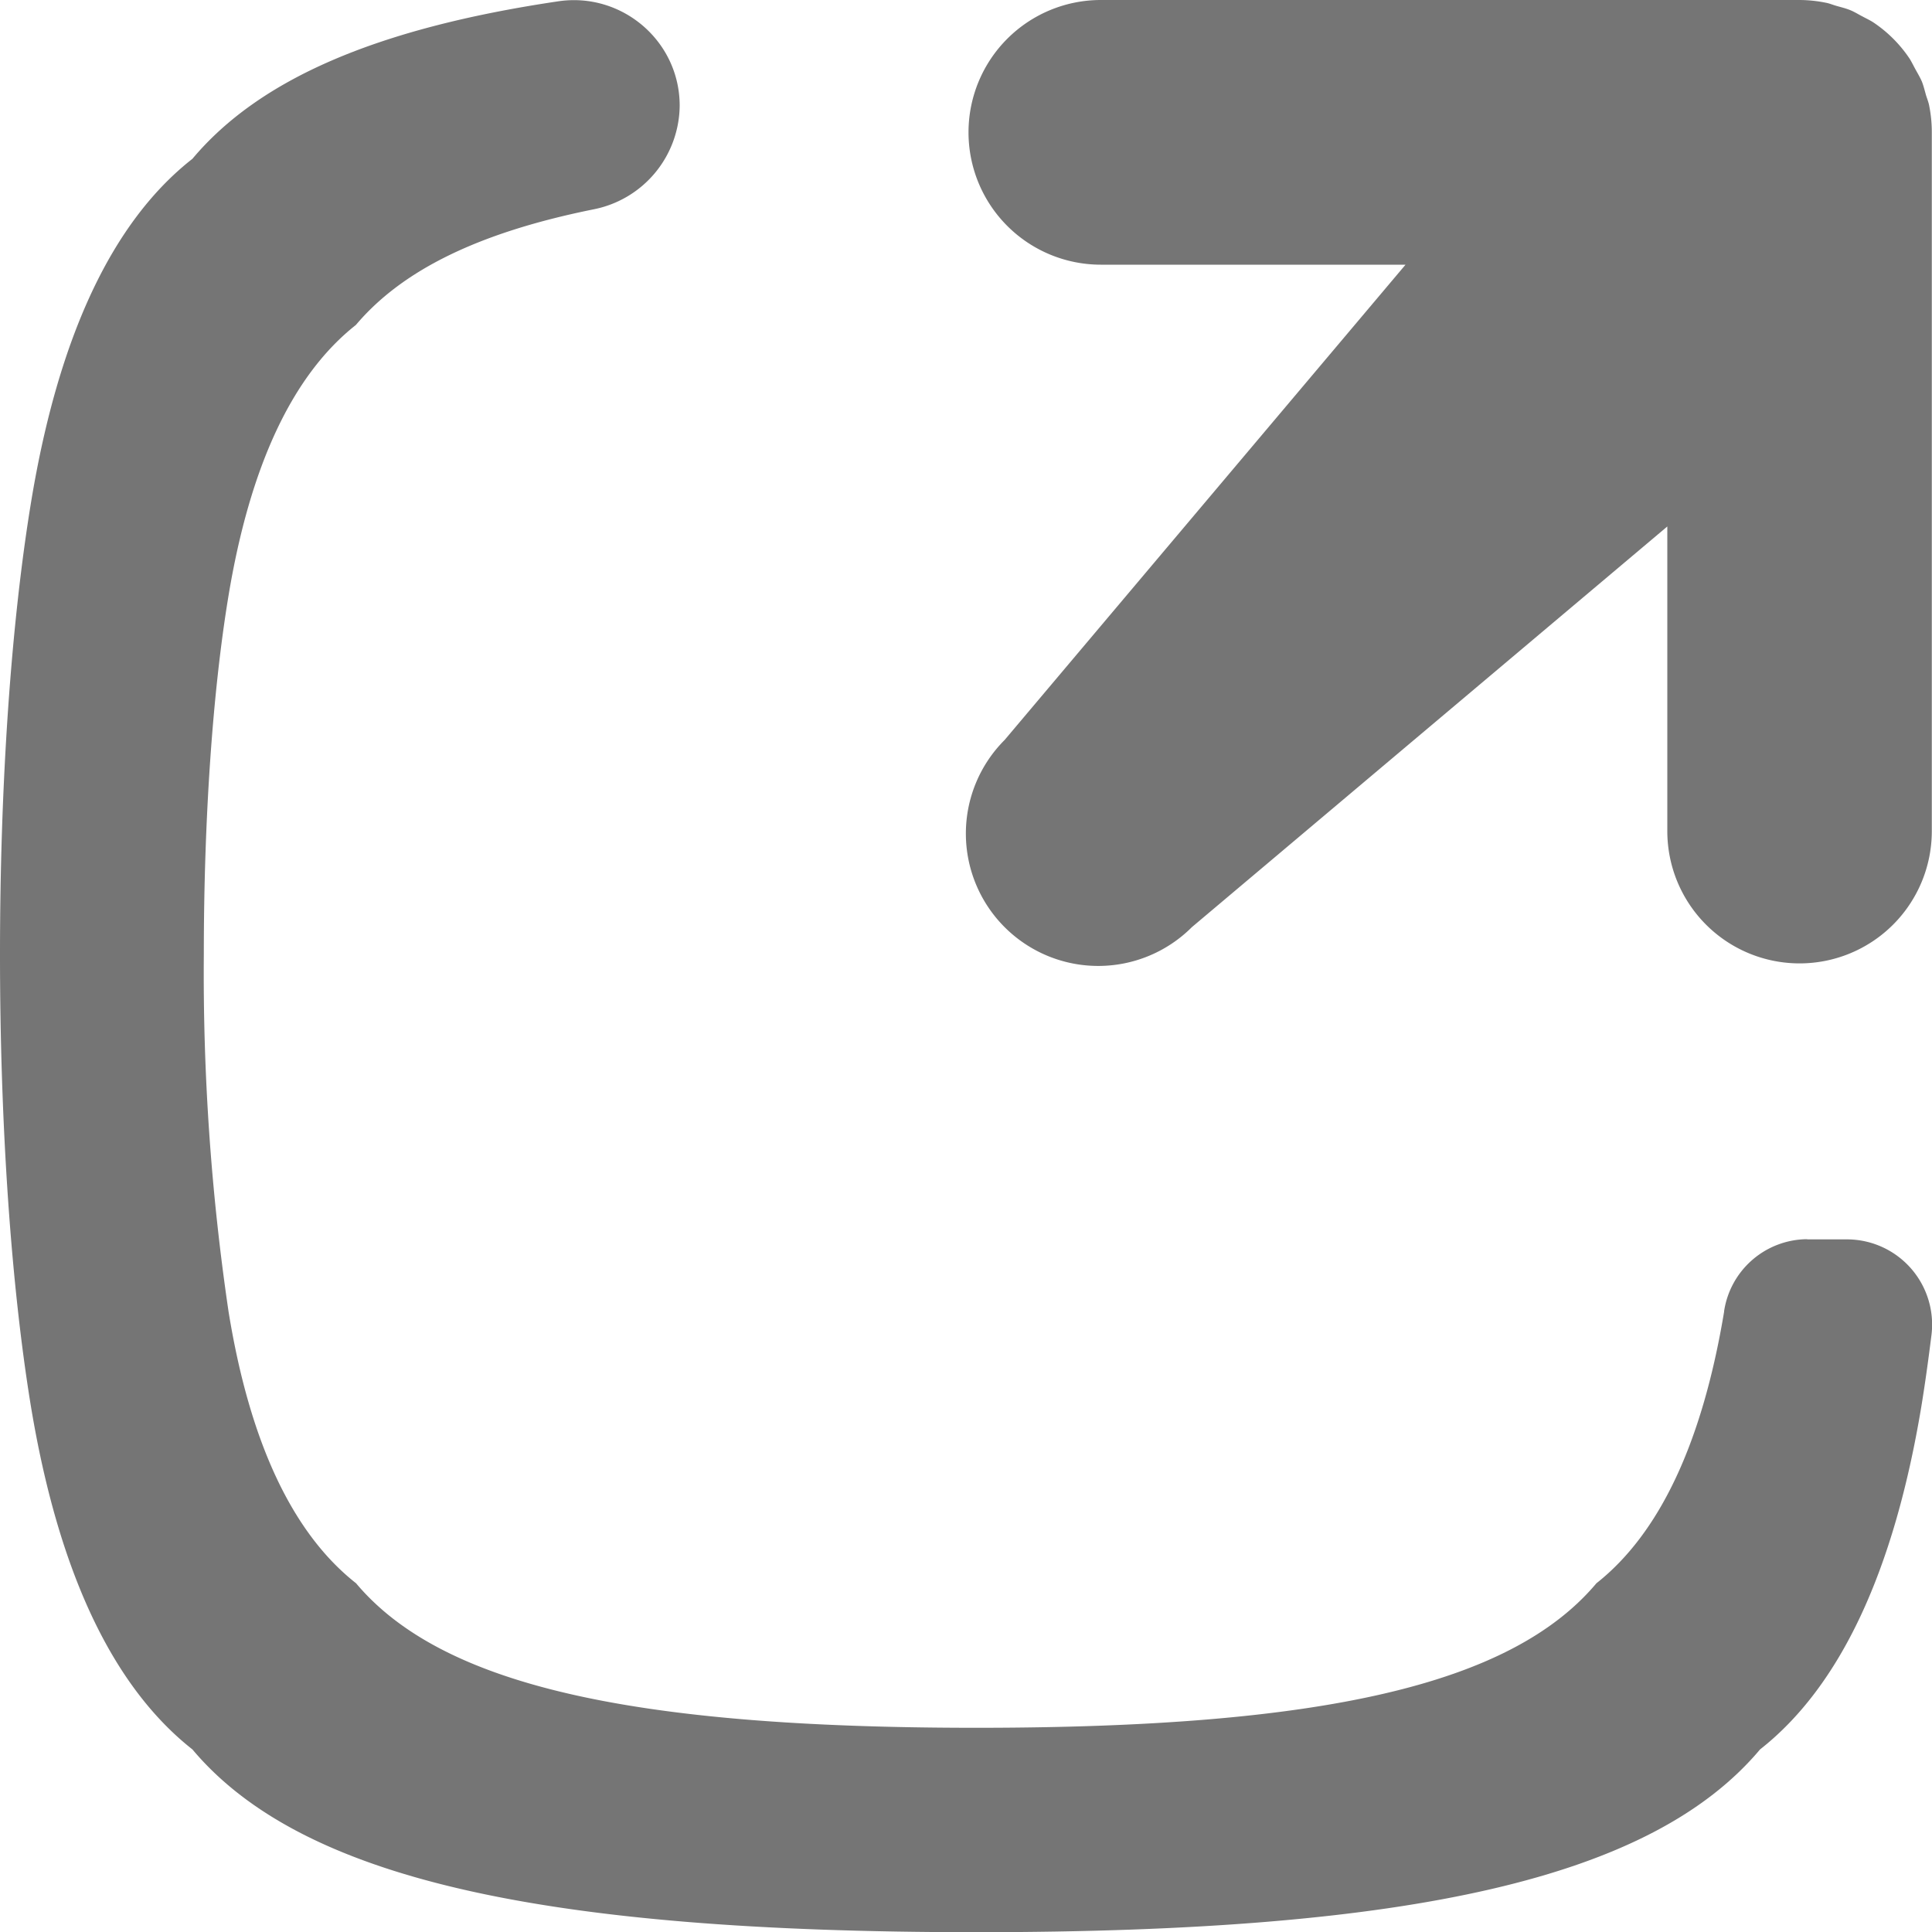 <svg xmlns="http://www.w3.org/2000/svg" width="10" height="10" viewBox="0 0 10 10">
    <g fill="#757575" fill-rule="evenodd">
        <path d="M9.986.55C9.983.532 9.976.514 9.97.496c-.007-.024-.013-.05-.022-.073C9.938.4 9.926.38 9.915.36c-.01-.018-.019-.037-.03-.055a.68.68 0 0 0-.19-.19c-.017-.011-.037-.02-.055-.03-.02-.01-.04-.023-.062-.032-.024-.01-.05-.016-.074-.023C9.486.025 9.468.017 9.45.014A.696.696 0 0 0 9.315 0H5.698a.684.684 0 1 0 0 1.37h1.577L5.2 3.83a.685.685 0 0 0 .969.969L8.63 2.725v1.577a.684.684 0 1 0 1.369 0V.686A.693.693 0 0 0 9.986.55"/>
        <path d="M9.354 6.414a.438.438 0 0 0-.43.372v.003c-.113.679-.334 1.148-.661 1.406-.443.527-1.423.748-3.21.748-1.788 0-2.767-.221-3.21-.748-.328-.258-.55-.727-.66-1.406a11.977 11.977 0 0 1-.128-1.85c0-.696.045-1.353.127-1.851.112-.679.333-1.148.66-1.406.24-.284.635-.478 1.228-.598a.552.552 0 0 0 .448-.537c0-.335-.3-.59-.63-.54C1.945.147 1.341.411.996.822c-.415.325-.694.92-.835 1.776C.057 3.23 0 4.06 0 4.94c0 .879.057 1.71.16 2.339.142.857.422 1.45.836 1.776.56.666 1.797.946 4.057.946 2.26 0 3.497-.28 4.057-.946.414-.325.693-.92.835-1.776.019-.116.036-.239.052-.367a.441.441 0 0 0-.436-.497h-.207z"/>
    </g>
</svg>
